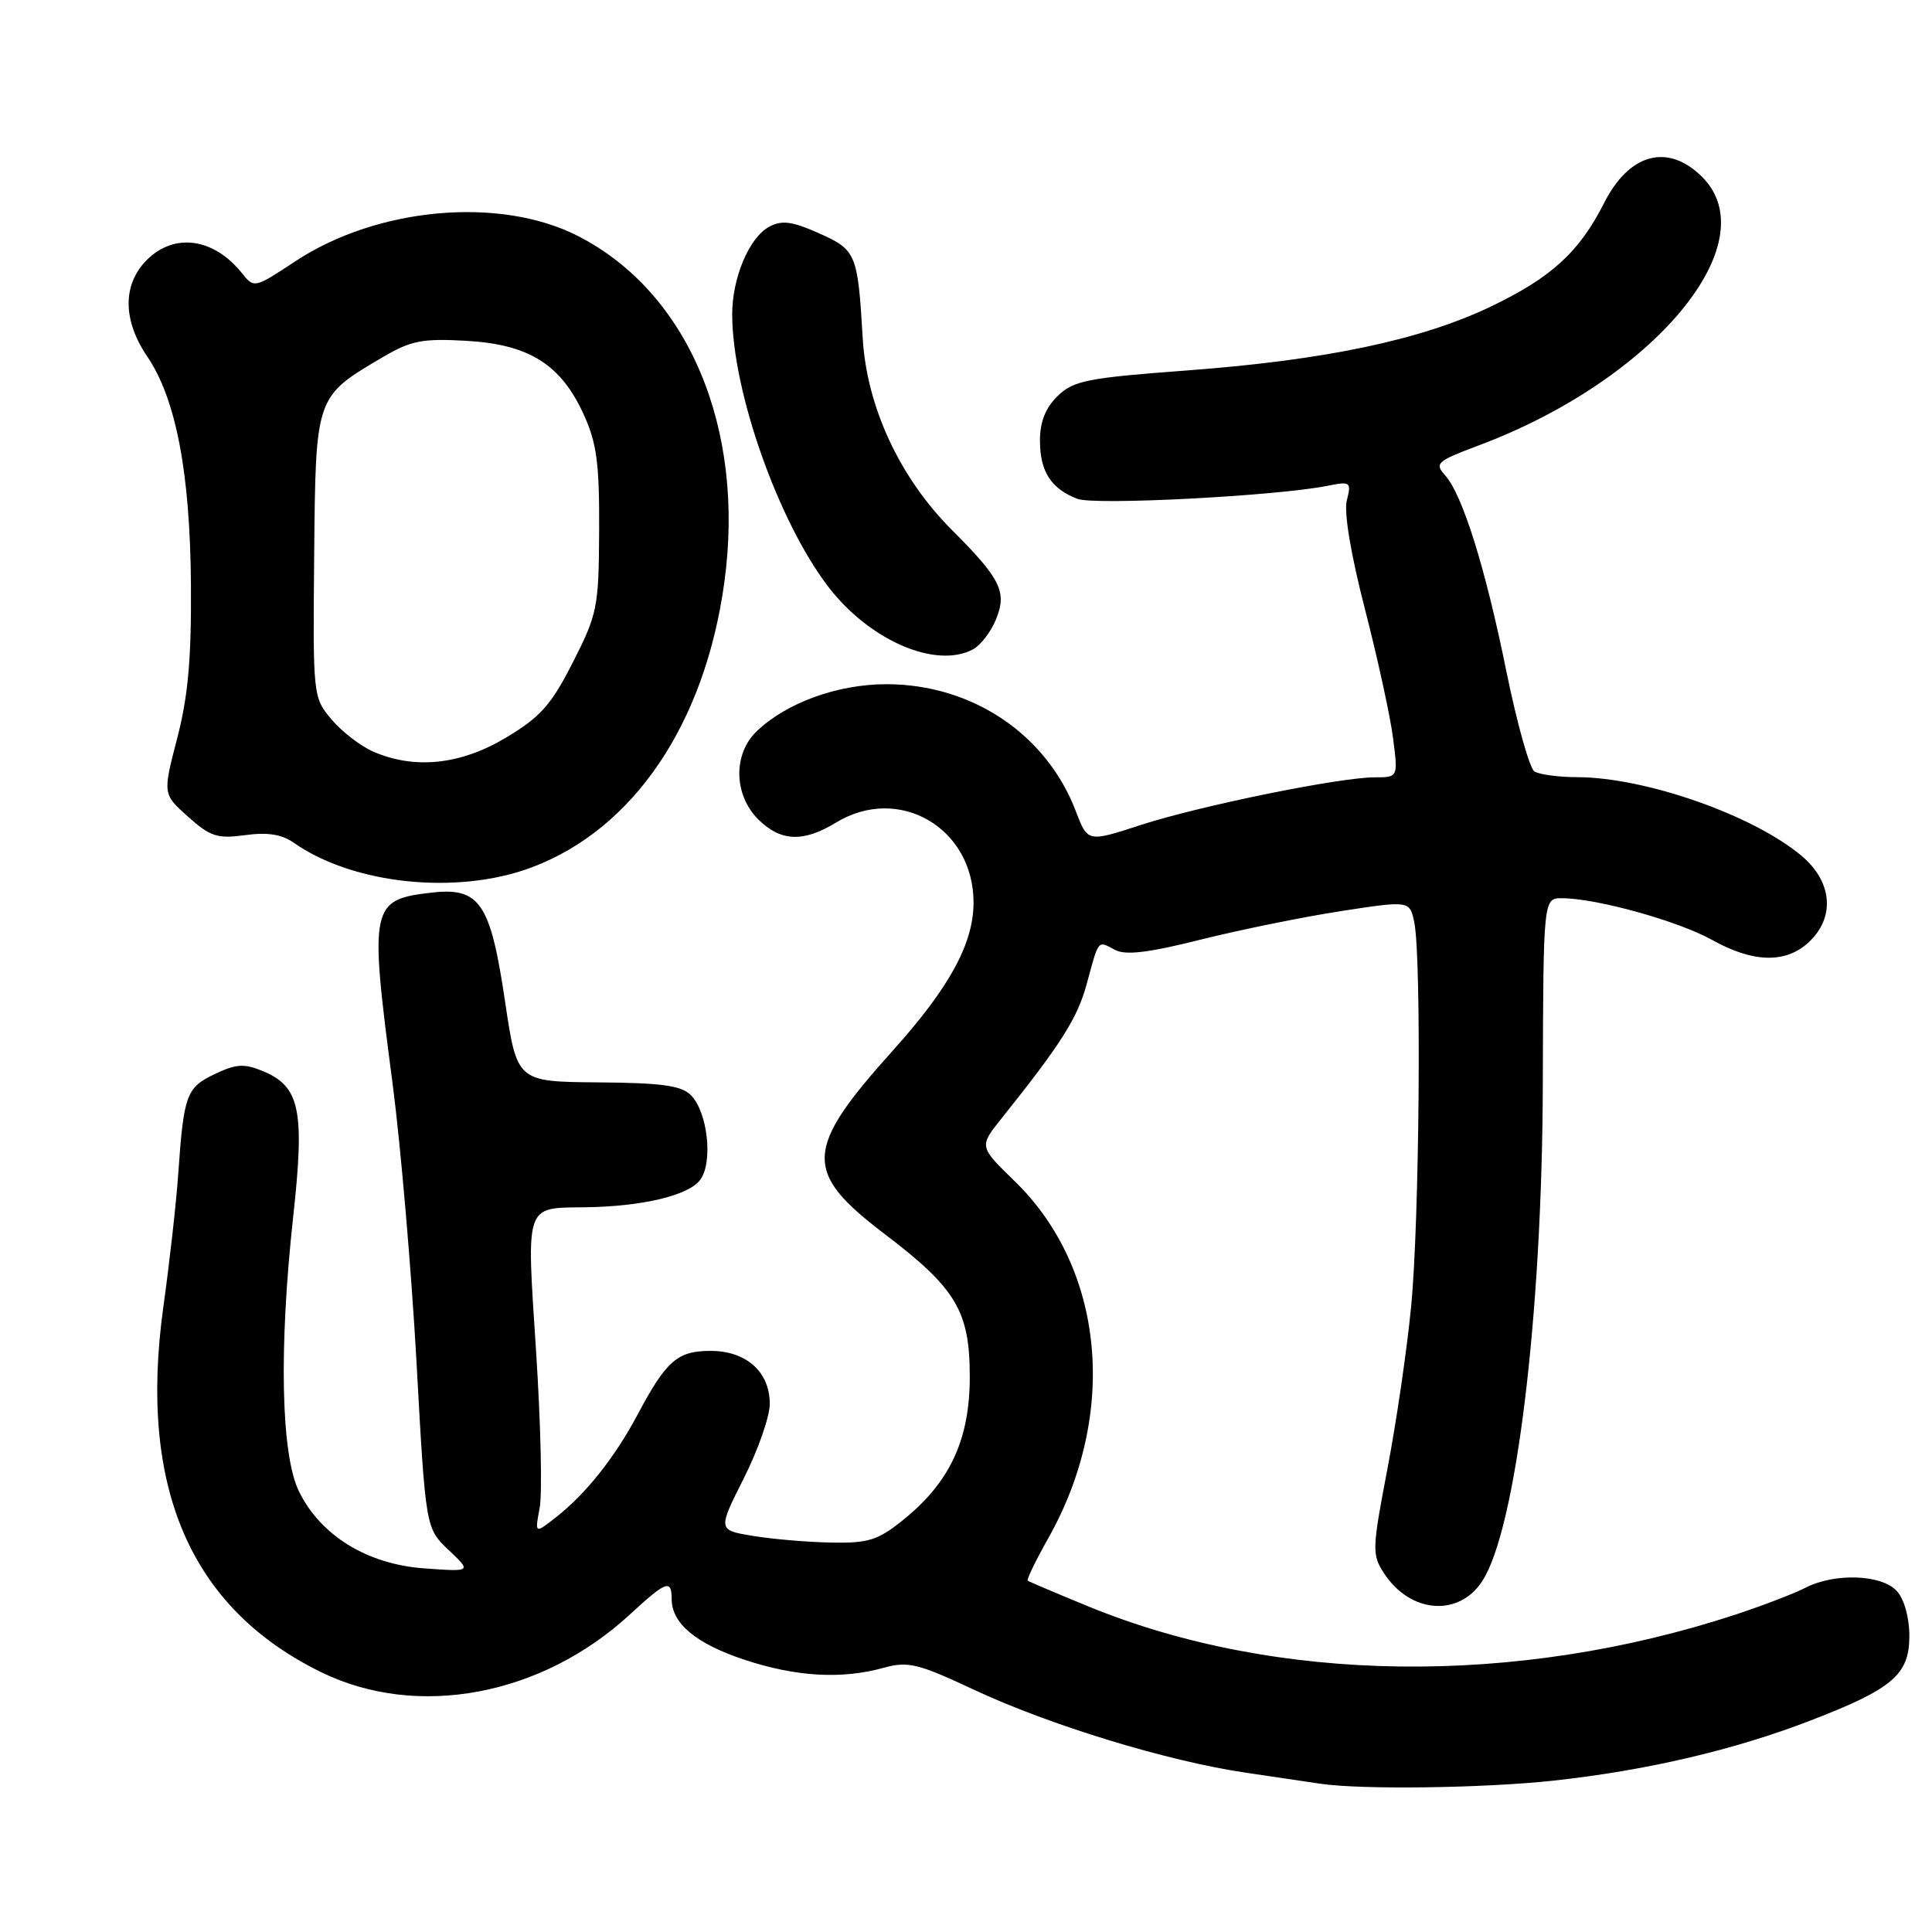 <?xml version="1.0" encoding="UTF-8" standalone="no"?>
<!DOCTYPE svg PUBLIC "-//W3C//DTD SVG 1.1//EN" "http://www.w3.org/Graphics/SVG/1.1/DTD/svg11.dtd" >
<svg xmlns="http://www.w3.org/2000/svg" xmlns:xlink="http://www.w3.org/1999/xlink" version="1.1" viewBox="0 0 256 256">
 <g >
 <path fill="currentColor"
d=" M 205.79 235.95 C 218.12 234.61 229.74 231.90 239.87 227.99 C 250.82 223.77 253.00 221.90 253.00 216.76 C 253.00 214.35 252.32 211.90 251.35 210.83 C 249.34 208.61 243.09 208.39 239.20 210.40 C 237.72 211.16 233.57 212.75 230.00 213.93 C 200.87 223.50 169.15 223.10 144.17 212.84 C 139.95 211.11 136.36 209.58 136.18 209.45 C 136.01 209.31 137.23 206.79 138.89 203.84 C 148.20 187.36 146.39 168.10 134.43 156.49 C 129.73 151.92 129.73 151.92 132.70 148.21 C 140.61 138.31 142.76 134.92 143.99 130.40 C 145.62 124.39 145.43 124.62 147.73 125.86 C 149.14 126.61 152.14 126.25 159.07 124.51 C 164.26 123.21 172.62 121.51 177.66 120.73 C 186.81 119.32 186.81 119.32 187.41 122.28 C 188.37 127.11 188.08 161.94 186.98 173.14 C 186.43 178.84 185.01 188.53 183.83 194.69 C 181.80 205.31 181.78 206.01 183.40 208.48 C 186.87 213.78 193.27 214.29 196.39 209.53 C 200.88 202.68 204.34 174.34 204.43 143.75 C 204.50 119.00 204.50 119.00 207.00 119.02 C 211.58 119.04 222.40 122.05 226.85 124.54 C 232.31 127.59 236.64 127.69 239.69 124.83 C 243.19 121.54 242.80 116.86 238.75 113.43 C 232.38 108.04 218.09 103.02 209.04 102.98 C 206.54 102.98 203.97 102.63 203.32 102.22 C 202.68 101.81 201.01 95.85 199.61 88.99 C 196.81 75.18 193.79 65.53 191.46 62.95 C 190.06 61.40 190.42 61.09 195.91 59.03 C 219.11 50.36 234.26 32.17 225.55 23.45 C 221.03 18.94 215.90 20.29 212.56 26.88 C 209.25 33.42 205.55 36.79 197.50 40.64 C 188.27 45.05 175.57 47.72 157.37 49.08 C 144.07 50.07 142.25 50.43 140.15 52.47 C 138.53 54.04 137.80 55.88 137.80 58.40 C 137.80 62.48 139.28 64.77 142.76 66.10 C 145.07 66.98 169.13 65.72 175.86 64.38 C 178.96 63.76 179.08 63.85 178.46 66.31 C 178.06 67.89 178.99 73.47 180.86 80.70 C 182.53 87.19 184.21 94.86 184.58 97.75 C 185.26 103.00 185.26 103.00 182.18 103.00 C 177.48 103.00 158.95 106.78 151.11 109.33 C 144.12 111.61 144.12 111.61 142.54 107.46 C 138.65 97.28 128.81 90.68 117.50 90.66 C 111.01 90.65 104.19 93.12 100.25 96.91 C 97.12 99.92 97.22 105.31 100.45 108.55 C 103.43 111.52 106.42 111.65 110.77 109.00 C 119.10 103.92 129.00 109.68 129.00 119.59 C 129.00 125.01 125.82 130.84 118.31 139.20 C 106.54 152.29 106.40 155.28 117.15 163.46 C 126.71 170.72 128.50 173.72 128.50 182.43 C 128.50 190.77 125.87 196.41 119.66 201.41 C 116.33 204.09 115.07 204.49 110.16 204.40 C 107.05 204.34 102.39 203.95 99.80 203.52 C 95.10 202.75 95.10 202.75 98.55 195.90 C 100.45 192.13 102.00 187.69 102.00 186.02 C 102.00 181.78 98.89 179.00 94.15 179.00 C 89.76 179.00 88.28 180.30 84.48 187.45 C 81.46 193.13 77.63 197.94 73.68 201.04 C 70.86 203.25 70.86 203.25 71.51 199.80 C 71.87 197.89 71.65 188.54 71.03 179.01 C 69.75 159.35 69.50 160.07 77.50 159.97 C 85.04 159.88 91.22 158.42 92.77 156.35 C 94.51 154.03 93.78 147.35 91.54 145.11 C 90.27 143.84 87.65 143.48 79.21 143.42 C 68.50 143.33 68.50 143.33 66.92 132.68 C 64.99 119.66 63.58 117.56 57.25 118.27 C 49.08 119.20 48.92 119.98 52.01 143.50 C 53.09 151.75 54.52 168.40 55.19 180.50 C 56.40 202.50 56.40 202.50 59.45 205.39 C 62.50 208.27 62.50 208.27 56.24 207.82 C 48.67 207.28 42.50 203.49 39.62 197.63 C 37.23 192.77 36.94 178.63 38.85 161.21 C 40.40 147.11 39.75 143.97 34.84 141.93 C 32.35 140.90 31.29 140.97 28.45 142.32 C 24.70 144.11 24.35 145.05 23.62 155.50 C 23.36 159.35 22.46 167.32 21.64 173.21 C 18.32 197.10 25.24 213.10 42.57 221.58 C 55.29 227.80 71.75 224.72 83.46 213.93 C 88.28 209.48 89.00 209.22 89.00 211.89 C 89.00 215.12 92.25 217.82 98.72 219.95 C 105.53 222.19 111.54 222.53 117.10 220.99 C 120.31 220.10 121.61 220.41 129.10 223.92 C 139.14 228.61 154.66 233.35 165.00 234.88 C 169.12 235.49 173.62 236.16 175.00 236.36 C 180.45 237.16 196.59 236.94 205.79 235.95 Z  M 70.41 114.95 C 83.96 109.88 93.41 95.91 95.98 77.16 C 98.78 56.68 91.17 38.70 76.54 31.25 C 66.20 25.99 49.95 27.46 39.09 34.65 C 33.75 38.18 33.66 38.20 32.09 36.23 C 28.34 31.53 23.12 30.79 19.45 34.45 C 16.23 37.68 16.24 42.42 19.50 47.22 C 23.32 52.84 25.20 62.67 25.30 77.50 C 25.37 87.30 24.92 92.31 23.47 97.86 C 21.56 105.22 21.56 105.22 24.92 108.22 C 27.87 110.86 28.81 111.16 32.48 110.66 C 35.46 110.25 37.34 110.55 38.96 111.69 C 46.83 117.20 60.59 118.62 70.41 114.95 Z  M 128.93 86.04 C 129.92 85.51 131.28 83.75 131.95 82.13 C 133.47 78.45 132.64 76.73 126.15 70.24 C 119.22 63.32 114.84 53.89 114.31 44.76 C 113.66 33.59 113.45 33.09 108.47 30.89 C 104.95 29.32 103.59 29.15 101.93 30.04 C 99.26 31.47 97.00 36.85 97.02 41.72 C 97.06 51.89 103.10 69.02 109.70 77.68 C 115.15 84.84 123.99 88.68 128.93 86.04 Z  M 49.45 99.59 C 47.77 98.86 45.29 96.94 43.93 95.33 C 41.47 92.41 41.46 92.24 41.63 73.61 C 41.83 52.39 41.75 52.60 50.78 47.29 C 54.46 45.13 55.99 44.83 61.80 45.16 C 70.09 45.63 74.32 48.28 77.34 54.91 C 79.07 58.69 79.43 61.40 79.39 70.26 C 79.34 80.50 79.16 81.36 75.91 87.76 C 73.03 93.42 71.61 95.01 67.03 97.75 C 61.01 101.35 54.94 101.98 49.45 99.59 Z "/>
</g>
</svg>